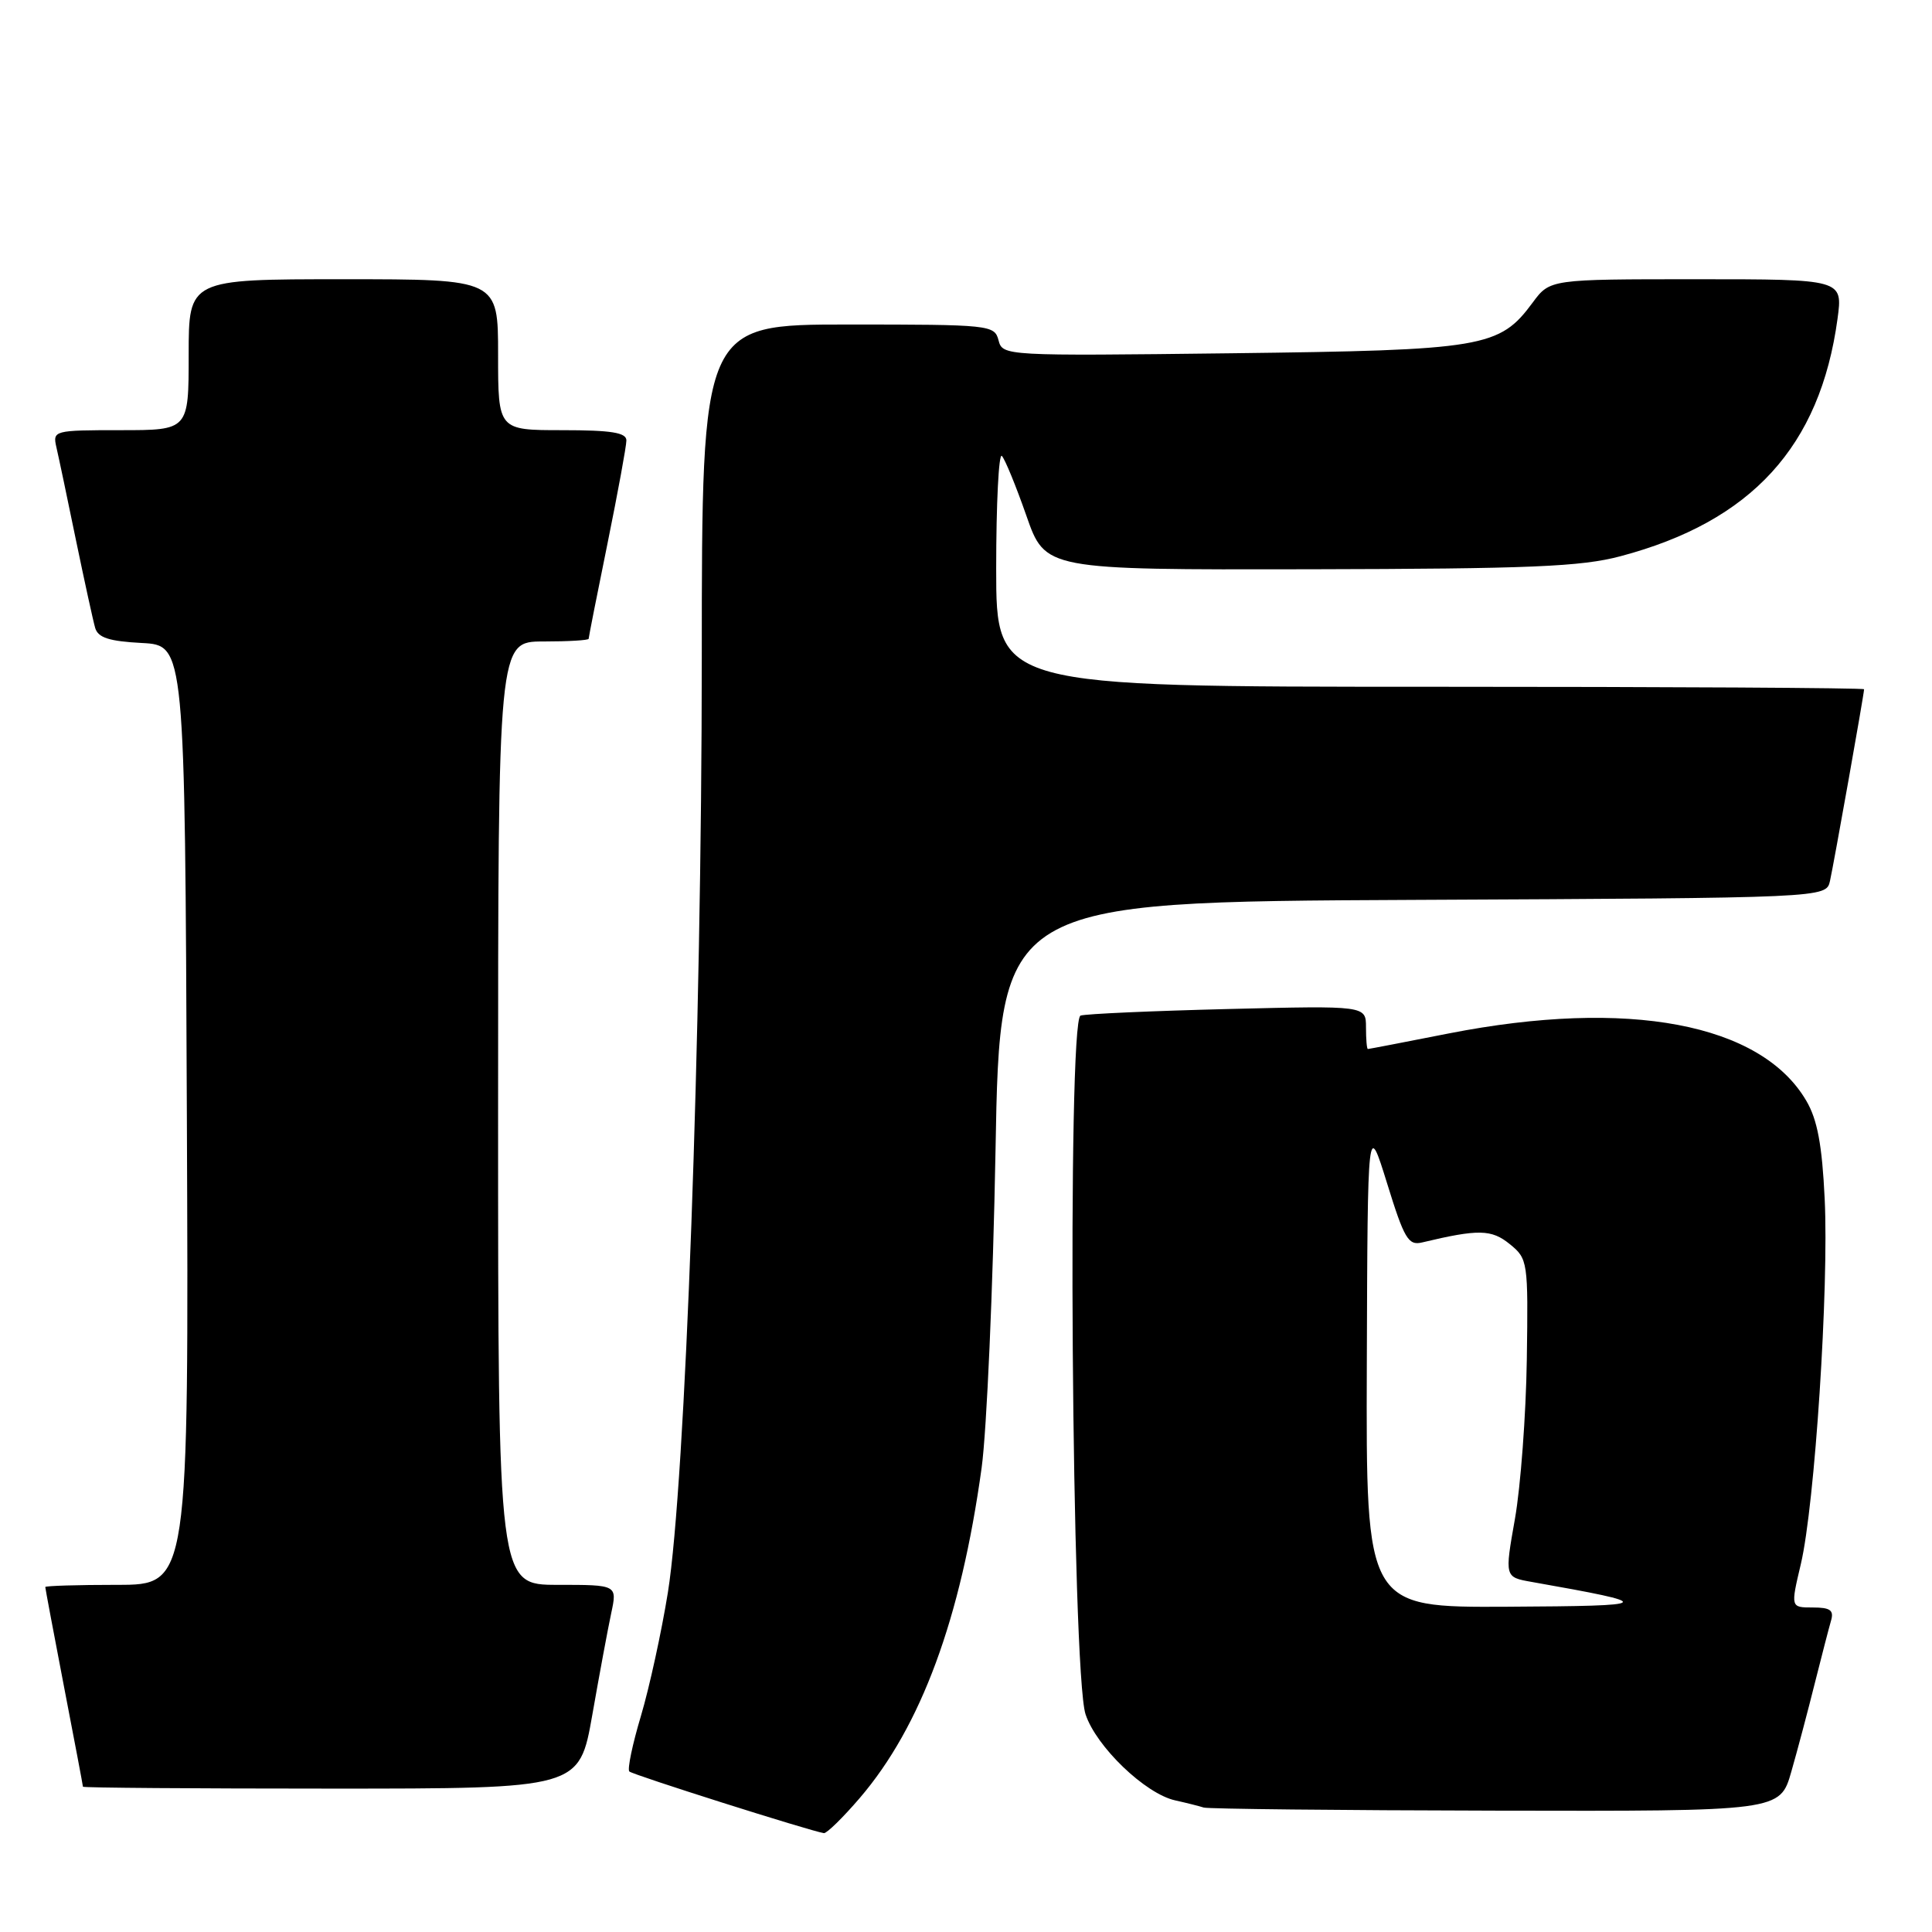 <?xml version="1.0" encoding="UTF-8" standalone="no"?>
<!DOCTYPE svg PUBLIC "-//W3C//DTD SVG 1.1//EN" "http://www.w3.org/Graphics/SVG/1.1/DTD/svg11.dtd" >
<svg xmlns="http://www.w3.org/2000/svg" xmlns:xlink="http://www.w3.org/1999/xlink" version="1.1" viewBox="0 0 256 256">
 <g >
 <path fill="currentColor"
d=" M 113.92 238.25 C 122.04 228.77 127.31 214.51 130.07 194.50 C 130.75 189.55 131.58 170.65 131.91 152.50 C 132.50 119.50 132.50 119.50 187.23 119.24 C 241.97 118.98 241.97 118.98 242.48 116.74 C 242.98 114.51 247.00 91.95 247.00 91.33 C 247.00 91.15 221.12 91.00 189.50 91.00 C 132.00 91.00 132.00 91.00 132.00 75.33 C 132.00 66.72 132.34 60.00 132.75 60.41 C 133.16 60.83 134.62 64.39 136.00 68.33 C 138.50 75.50 138.50 75.50 173.50 75.43 C 202.74 75.37 209.53 75.09 214.73 73.70 C 232.09 69.10 241.18 59.15 243.48 42.25 C 244.19 37.00 244.19 37.00 224.78 37.00 C 205.38 37.00 205.38 37.00 203.09 40.09 C 198.68 46.06 196.64 46.40 163.18 46.81 C 133.12 47.17 132.85 47.16 132.31 45.09 C 131.78 43.06 131.20 43.00 112.38 43.00 C 93.00 43.00 93.00 43.00 92.99 87.25 C 92.98 136.78 90.81 196.59 88.50 211.00 C 87.66 216.22 86.05 223.59 84.93 227.36 C 83.80 231.13 83.11 234.44 83.39 234.73 C 83.84 235.17 107.31 242.61 109.17 242.90 C 109.54 242.95 111.68 240.86 113.92 238.25 Z  M 237.36 234.75 C 238.19 231.86 239.59 226.57 240.48 223.00 C 241.38 219.43 242.34 215.71 242.62 214.75 C 243.03 213.36 242.52 213.00 240.20 213.00 C 237.26 213.00 237.26 213.00 238.62 207.25 C 240.47 199.40 242.35 170.64 241.78 158.86 C 241.44 151.72 240.81 148.35 239.35 145.87 C 233.36 135.60 215.74 132.28 192.00 136.93 C 186.22 138.07 181.39 139.00 181.25 139.00 C 181.11 139.00 181.00 137.71 181.00 136.13 C 181.00 133.25 181.00 133.25 162.75 133.70 C 152.71 133.95 143.91 134.34 143.18 134.57 C 141.39 135.14 142.00 221.56 143.84 227.15 C 145.25 231.44 151.76 237.69 155.72 238.56 C 157.25 238.90 158.95 239.33 159.50 239.51 C 160.05 239.69 177.46 239.88 198.18 239.92 C 235.86 240.00 235.86 240.00 237.36 234.75 Z  M 78.48 227.25 C 79.42 221.89 80.55 215.81 80.99 213.75 C 81.79 210.00 81.79 210.00 73.89 210.00 C 66.00 210.00 66.00 210.00 66.00 147.50 C 66.00 85.00 66.00 85.00 72.00 85.00 C 75.30 85.00 78.00 84.84 78.00 84.64 C 78.00 84.44 79.12 78.75 80.50 72.00 C 81.87 65.25 83.00 59.11 83.00 58.36 C 83.00 57.32 81.01 57.00 74.50 57.00 C 66.00 57.00 66.00 57.00 66.00 47.00 C 66.00 37.00 66.00 37.00 45.50 37.00 C 25.00 37.00 25.00 37.00 25.00 47.00 C 25.00 57.00 25.00 57.00 15.98 57.00 C 7.14 57.00 6.97 57.05 7.47 59.25 C 7.76 60.49 8.92 66.00 10.05 71.50 C 11.19 77.00 12.34 82.27 12.61 83.20 C 12.99 84.50 14.46 84.97 18.80 85.20 C 24.50 85.50 24.50 85.50 24.76 147.75 C 25.02 210.00 25.02 210.00 15.51 210.00 C 10.28 210.00 6.00 210.13 6.00 210.29 C 6.00 210.45 7.12 216.42 8.49 223.54 C 9.87 230.67 10.99 236.61 10.99 236.75 C 11.00 236.89 25.80 237.00 43.88 237.00 C 76.76 237.00 76.76 237.00 78.48 227.25 Z  M 181.11 180.75 C 181.22 148.50 181.22 148.50 183.80 156.81 C 186.07 164.15 186.61 165.07 188.44 164.63 C 195.89 162.85 197.63 162.88 200.05 164.85 C 202.45 166.80 202.50 167.13 202.31 180.17 C 202.20 187.50 201.49 196.98 200.74 201.24 C 199.37 208.98 199.37 208.98 202.94 209.61 C 219.68 212.57 219.46 212.79 199.75 212.90 C 181.00 213.00 181.00 213.00 181.11 180.75 Z "/>
</g>
</svg>